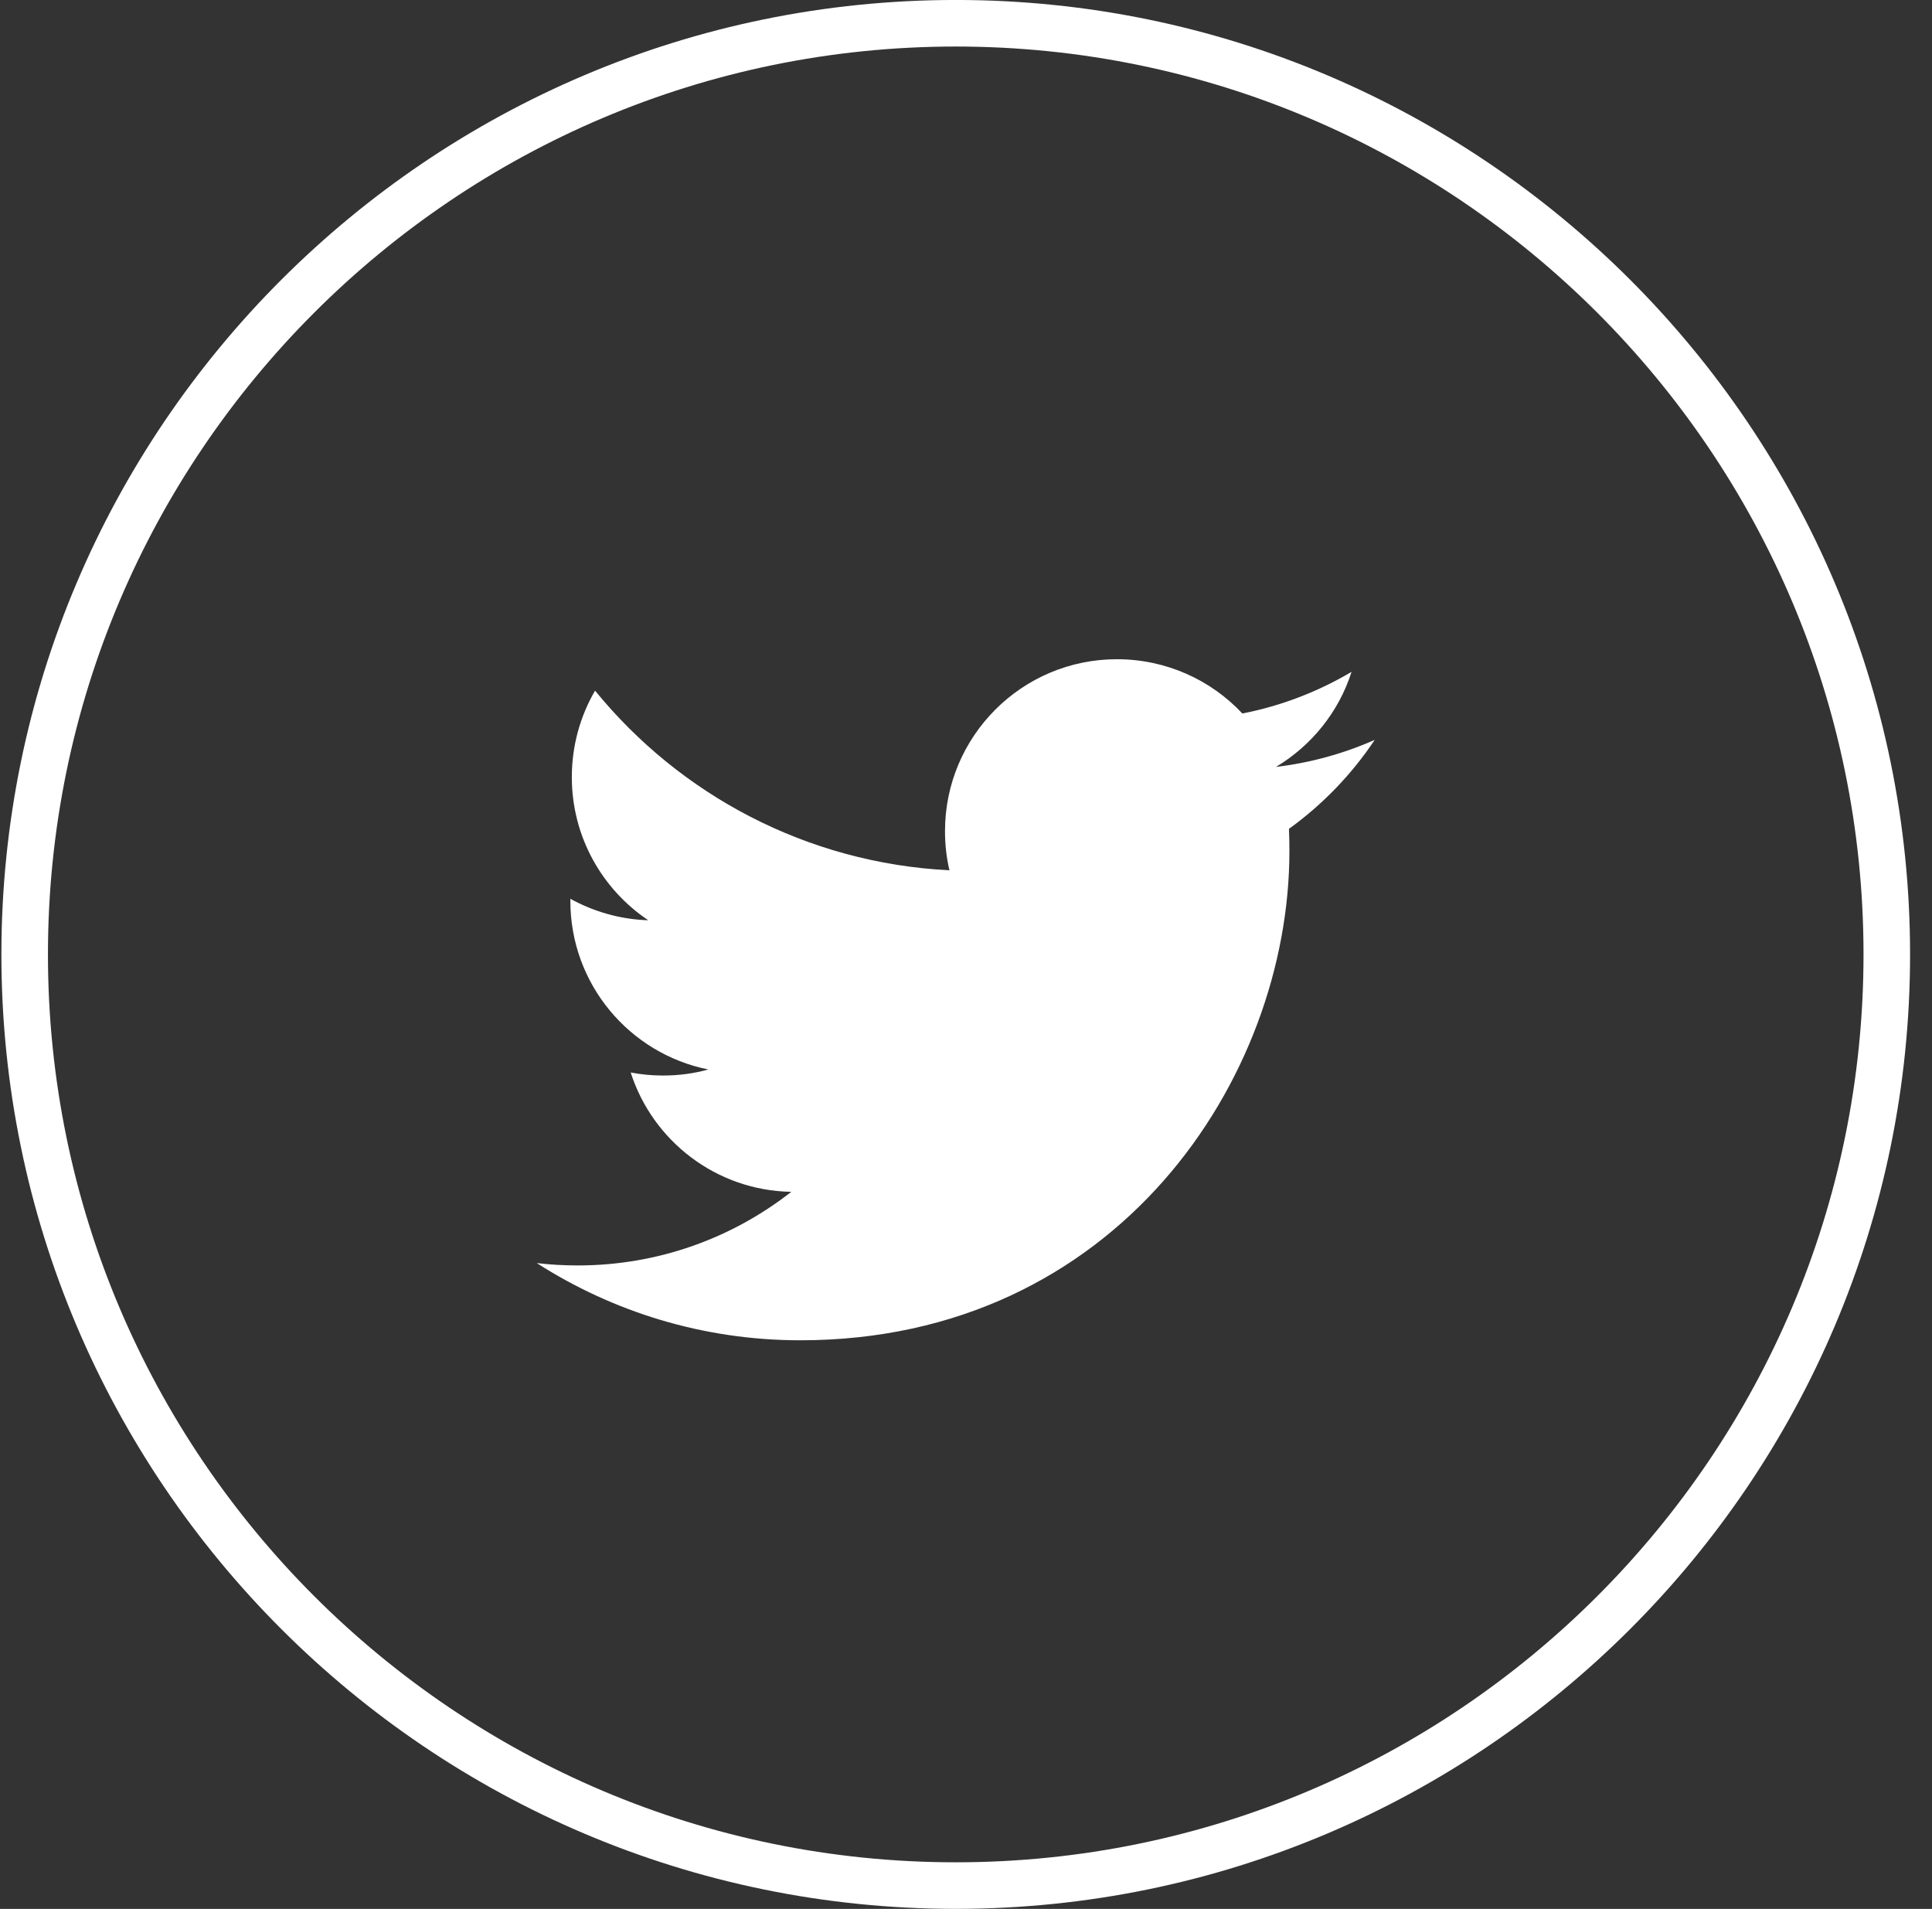 <?xml version="1.0" encoding="UTF-8" standalone="no"?>
<svg width="83px" height="82px" viewBox="0 0 83 82" version="1.1" xmlns="http://www.w3.org/2000/svg" xmlns:xlink="http://www.w3.org/1999/xlink" xmlns:sketch="http://www.bohemiancoding.com/sketch/ns">
    <rect x="0" y="0" width="83" height="82" fill="#333333" stroke="none"/>
    <!-- Generator: Sketch 3.2.2 (9983) - http://www.bohemiancoding.com/sketch -->
    <title>twitter</title>
    <desc>Created with Sketch.</desc>
    <defs></defs>
    <g id="Page-1" stroke="none" stroke-width="1" fill="none" fill-rule="evenodd" sketch:type="MSPage">
        <g id="Twitter" sketch:type="MSLayerGroup" fill="#fff">
            <g id="twitter" sketch:type="MSShapeGroup">
                <path d="M41.06,1.999 C19.555,1.999 2.06,19.494 2.06,40.999 C2.06,62.503 19.555,79.998 41.06,79.998 C62.564,79.998 80.058,62.503 80.058,40.999 C80.058,19.494 62.564,1.999 41.06,1.999 L41.06,1.999 Z M41.06,81.998 C18.453,81.998 0.06,63.606 0.06,40.999 C0.06,18.391 18.453,-0.001 41.06,-0.001 C63.667,-0.001 82.058,18.391 82.058,40.999 C82.058,63.606 63.667,81.998 41.06,81.998 L41.06,81.998 Z" id="Fill-4"></path>
                <path d="M59.059,31.782 C57.734,32.369 56.31,32.766 54.817,32.944 C56.344,32.03 57.515,30.584 58.064,28.86 C56.636,29.706 55.058,30.32 53.372,30.649 C52.029,29.214 50.107,28.318 47.982,28.318 C43.905,28.318 40.598,31.625 40.598,35.703 C40.598,36.283 40.661,36.845 40.789,37.385 C34.652,37.076 29.21,34.139 25.564,29.668 C24.928,30.762 24.566,32.03 24.566,33.384 C24.566,35.944 25.87,38.205 27.85,39.531 C26.642,39.494 25.501,39.159 24.503,38.609 L24.503,38.699 C24.503,42.28 27.05,45.265 30.43,45.941 C29.811,46.114 29.16,46.201 28.484,46.201 C28.008,46.201 27.545,46.157 27.095,46.07 C28.035,49.004 30.76,51.14 33.994,51.197 C31.465,53.179 28.279,54.359 24.821,54.359 C24.225,54.359 23.636,54.326 23.059,54.257 C26.328,56.351 30.21,57.574 34.379,57.574 C47.968,57.574 55.394,46.322 55.394,36.561 C55.394,36.24 55.388,35.92 55.374,35.605 C56.818,34.563 58.073,33.262 59.059,31.782" id="Fill-5"></path>
            </g>
        </g>
    </g>
</svg>